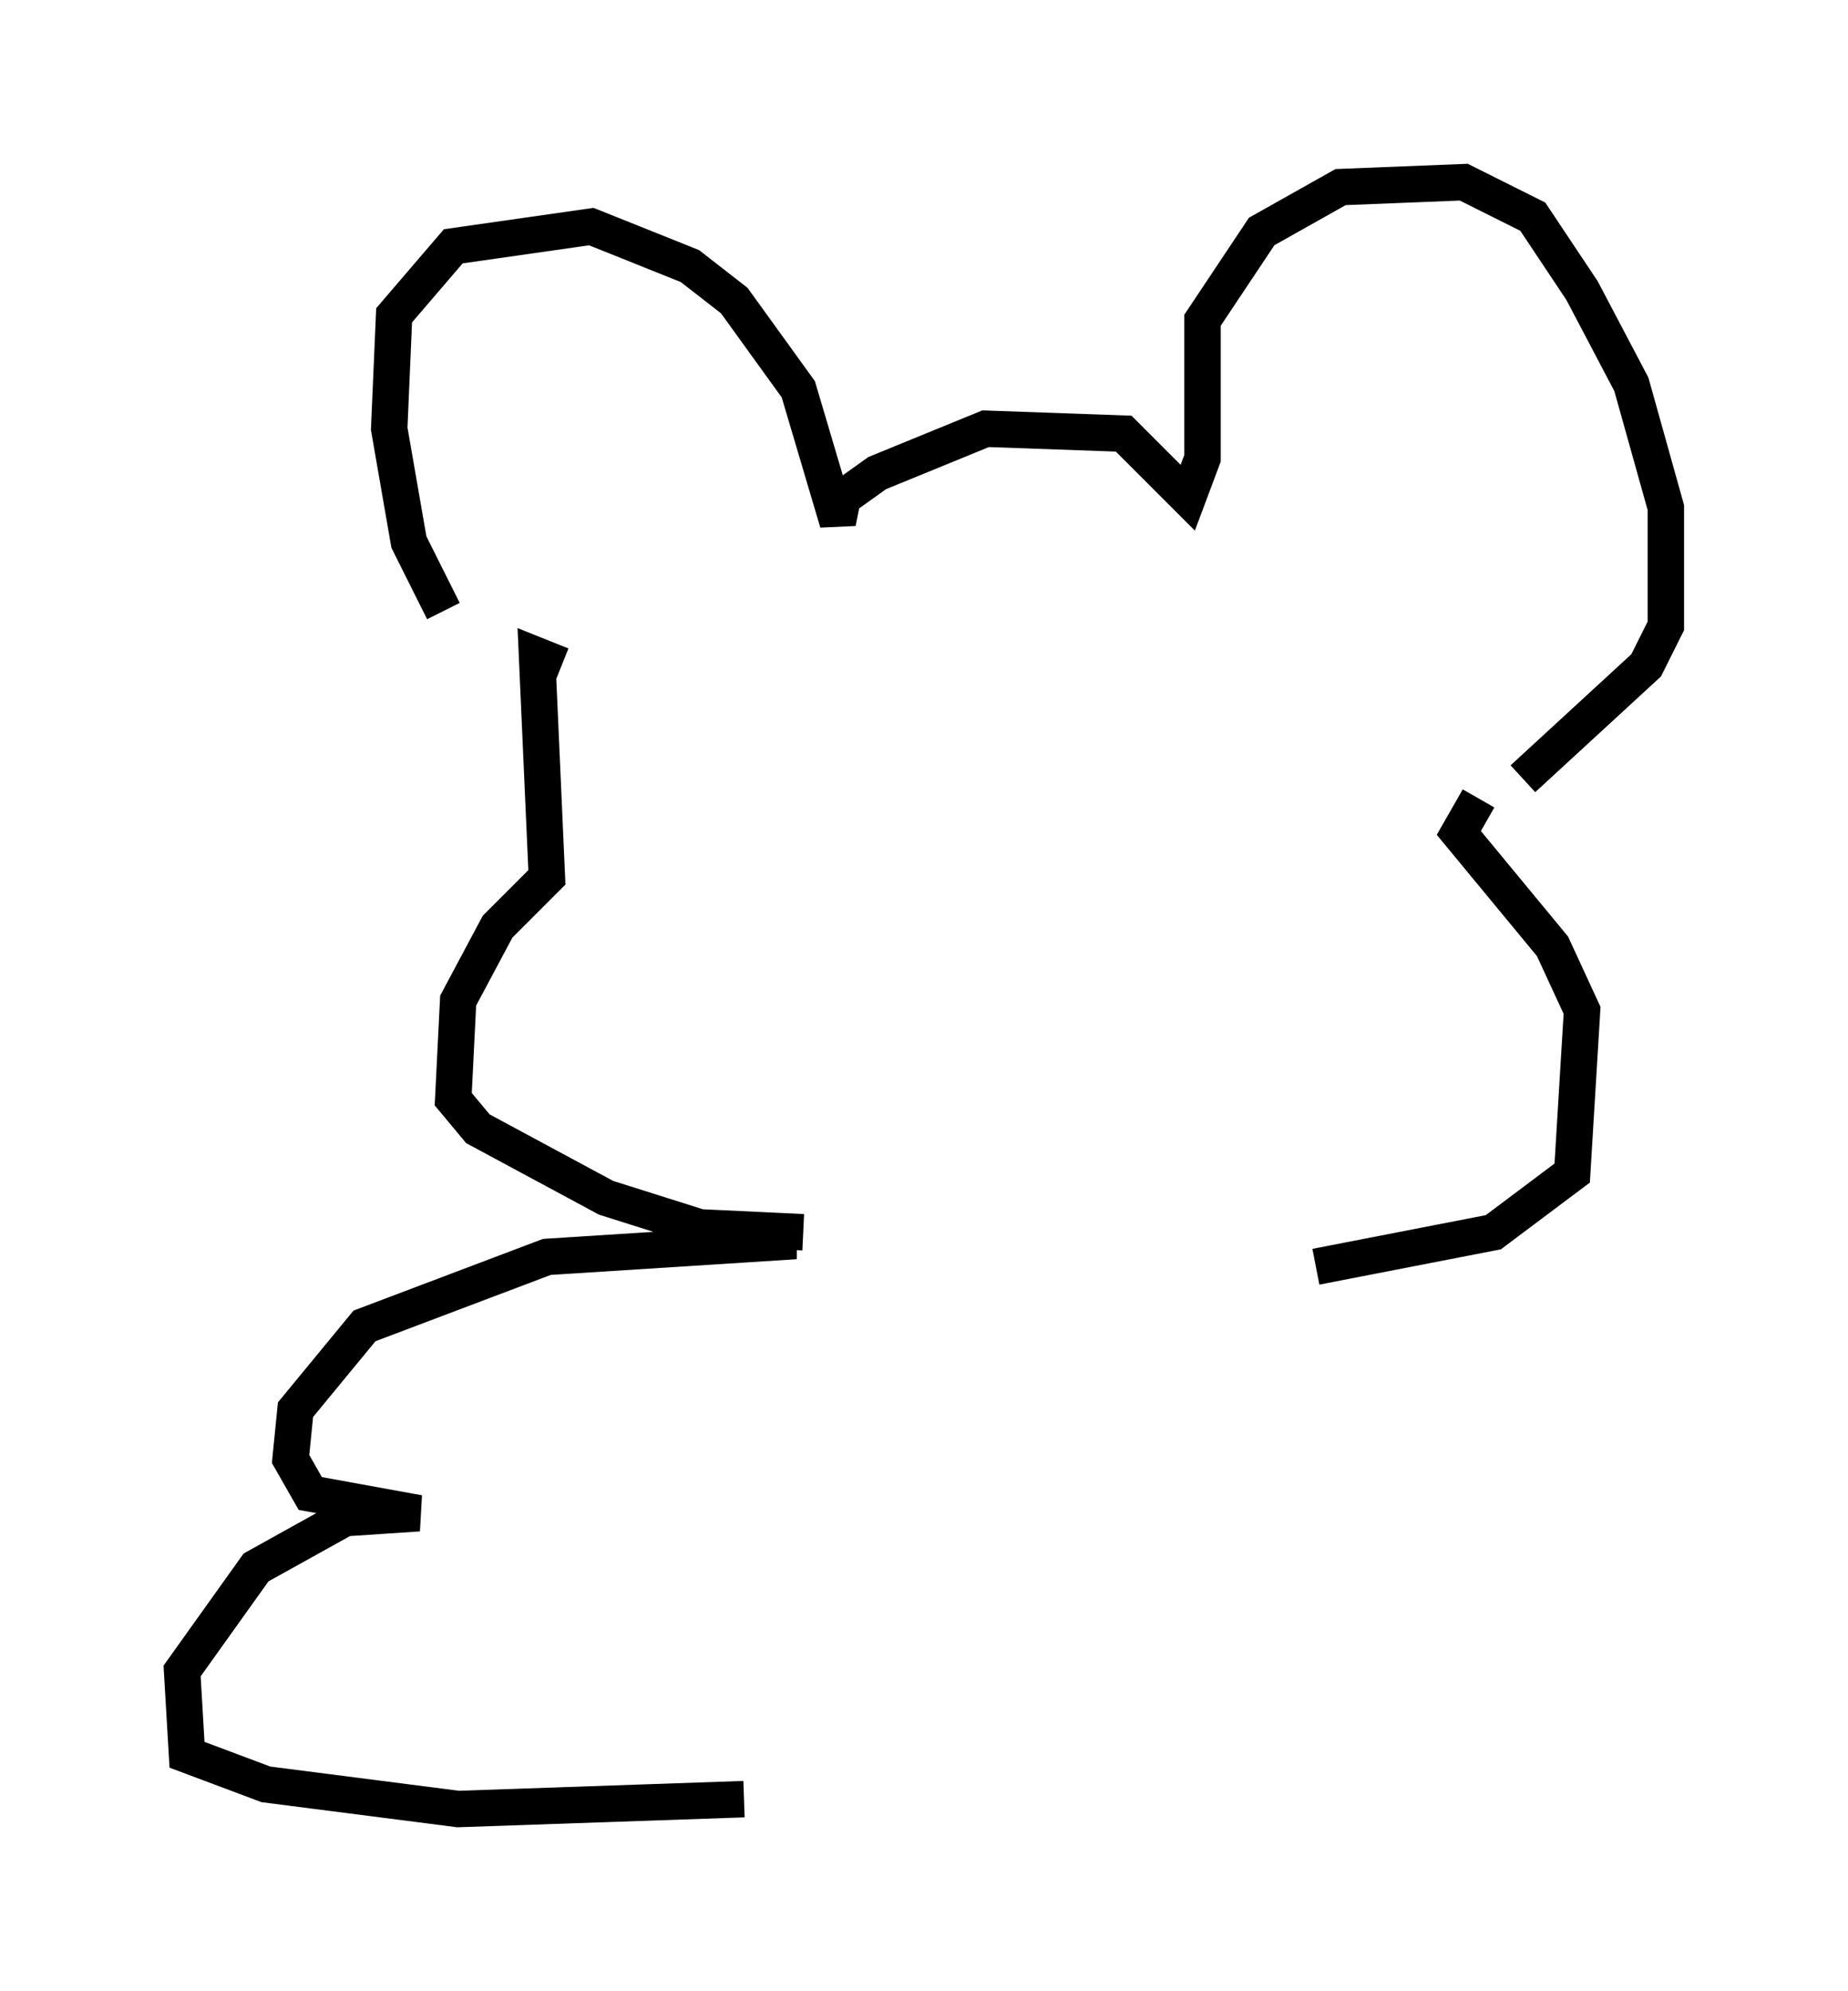 <?xml version="1.0" encoding="utf-8" ?>
<svg baseProfile="full" height="54.654" version="1.1" width="50.73" xmlns="http://www.w3.org/2000/svg" xmlns:ev="http://www.w3.org/2001/xml-events" xmlns:xlink="http://www.w3.org/1999/xlink"><defs /><rect fill="white" height="54.654" width="50.73" x="0" y="0" /><path d="M13.119, 17.584 m-0.947, -0.812 l-0.947, -1.894 -0.541, -3.112 l0.135, -3.112 1.624, -1.894 l3.789, -0.541 2.706, 1.083 l1.218, 0.947 1.759, 2.436 l1.083, 3.654 0.135, -0.677 l0.947, -0.677 2.977, -1.218 l3.789, 0.135 1.759, 1.759 l0.406, -1.083 0.0, -3.789 l1.624, -2.436 2.165, -1.218 l3.383, -0.135 1.894, 0.947 l1.353, 2.03 1.353, 2.571 l0.947, 3.383 0.0, 3.248 l-0.541, 1.083 -3.383, 3.112 m-26.387, -3.112 l-0.677, -0.271 0.271, 6.089 l-1.353, 1.353 -1.083, 2.03 l-0.135, 2.706 0.677, 0.812 l3.518, 1.894 2.571, 0.812 l2.842, 0.135 m18.538, -11.908 l-0.541, 0.947 2.571, 3.112 l0.812, 1.759 -0.271, 4.465 l-2.165, 1.624 -4.871, 0.947 m-14.75, -1.353 l0.0, 0.677 -6.36, 0.406 l-5.007, 1.894 -1.894, 2.3 l-0.135, 1.353 0.541, 0.947 l2.977, 0.541 -2.03, 0.135 l-2.436, 1.353 -2.03, 2.842 l0.135, 2.3 2.165, 0.812 l5.277, 0.677 7.848, -0.271 " fill="none" stroke="black" stroke-width="1" /></svg>